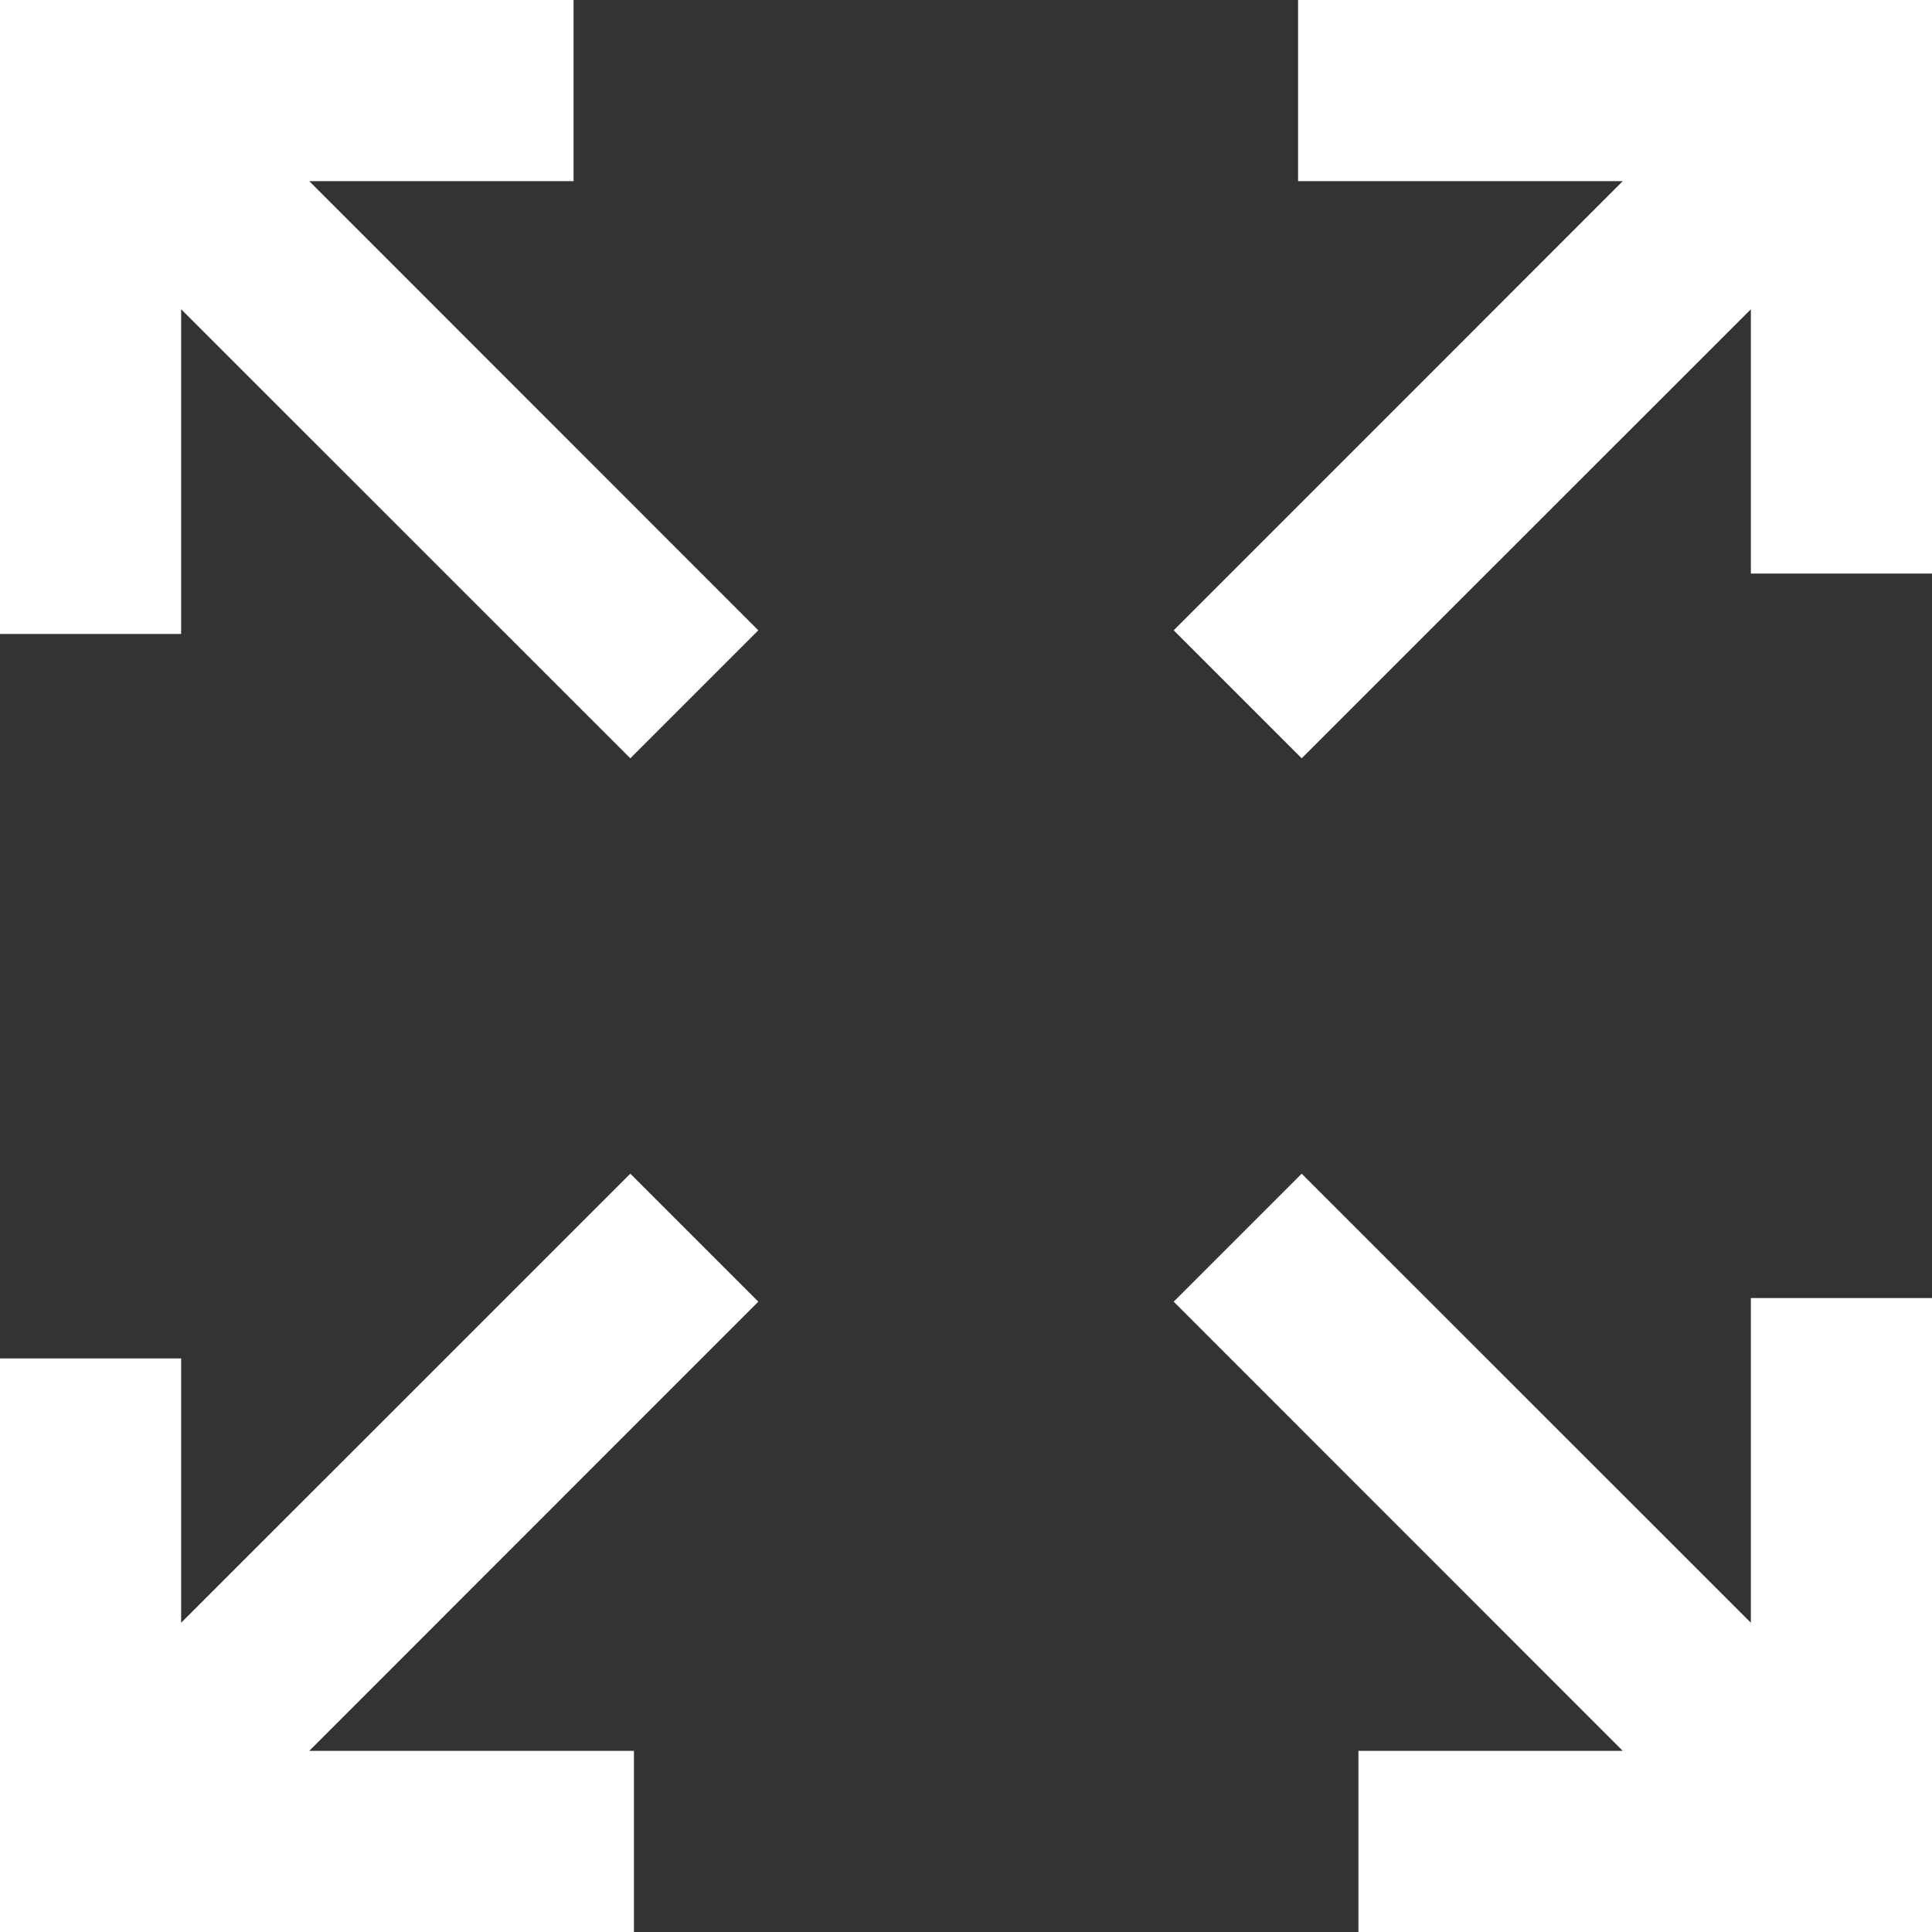<svg xmlns="http://www.w3.org/2000/svg" width="16" height="16" fill="none" viewBox="0 0 16 16"><rect x="0" y="0" width="16" height="16" fill="#333333" stroke="none"/><path fill="#fff" fill-rule="evenodd" d="M0 9.22239e-08H4.75V1.5H2.561L6.28 5.22L5.22 6.28L1.5 2.561V5.25H0V9.22239e-08Z" clip-rule="evenodd"/><path fill="#fff" fill-rule="evenodd" d="M16 16H11.25V14.5H13.439L9.72 10.78L10.78 9.72L14.5 13.439V10.75H16V16Z" clip-rule="evenodd"/><path fill="#fff" fill-rule="evenodd" d="M16 2.29485e-07V4.75H14.5V2.561L10.78 6.28L9.72 5.22L13.439 1.5L10.75 1.5V0L16 2.29485e-07Z" clip-rule="evenodd"/><path fill="#fff" fill-rule="evenodd" d="M0 16L6.22885e-07 11.25H1.5L1.5 13.439L5.22 9.72L6.28 10.78L2.561 14.5L5.25 14.5V16H0Z" clip-rule="evenodd"/></svg>